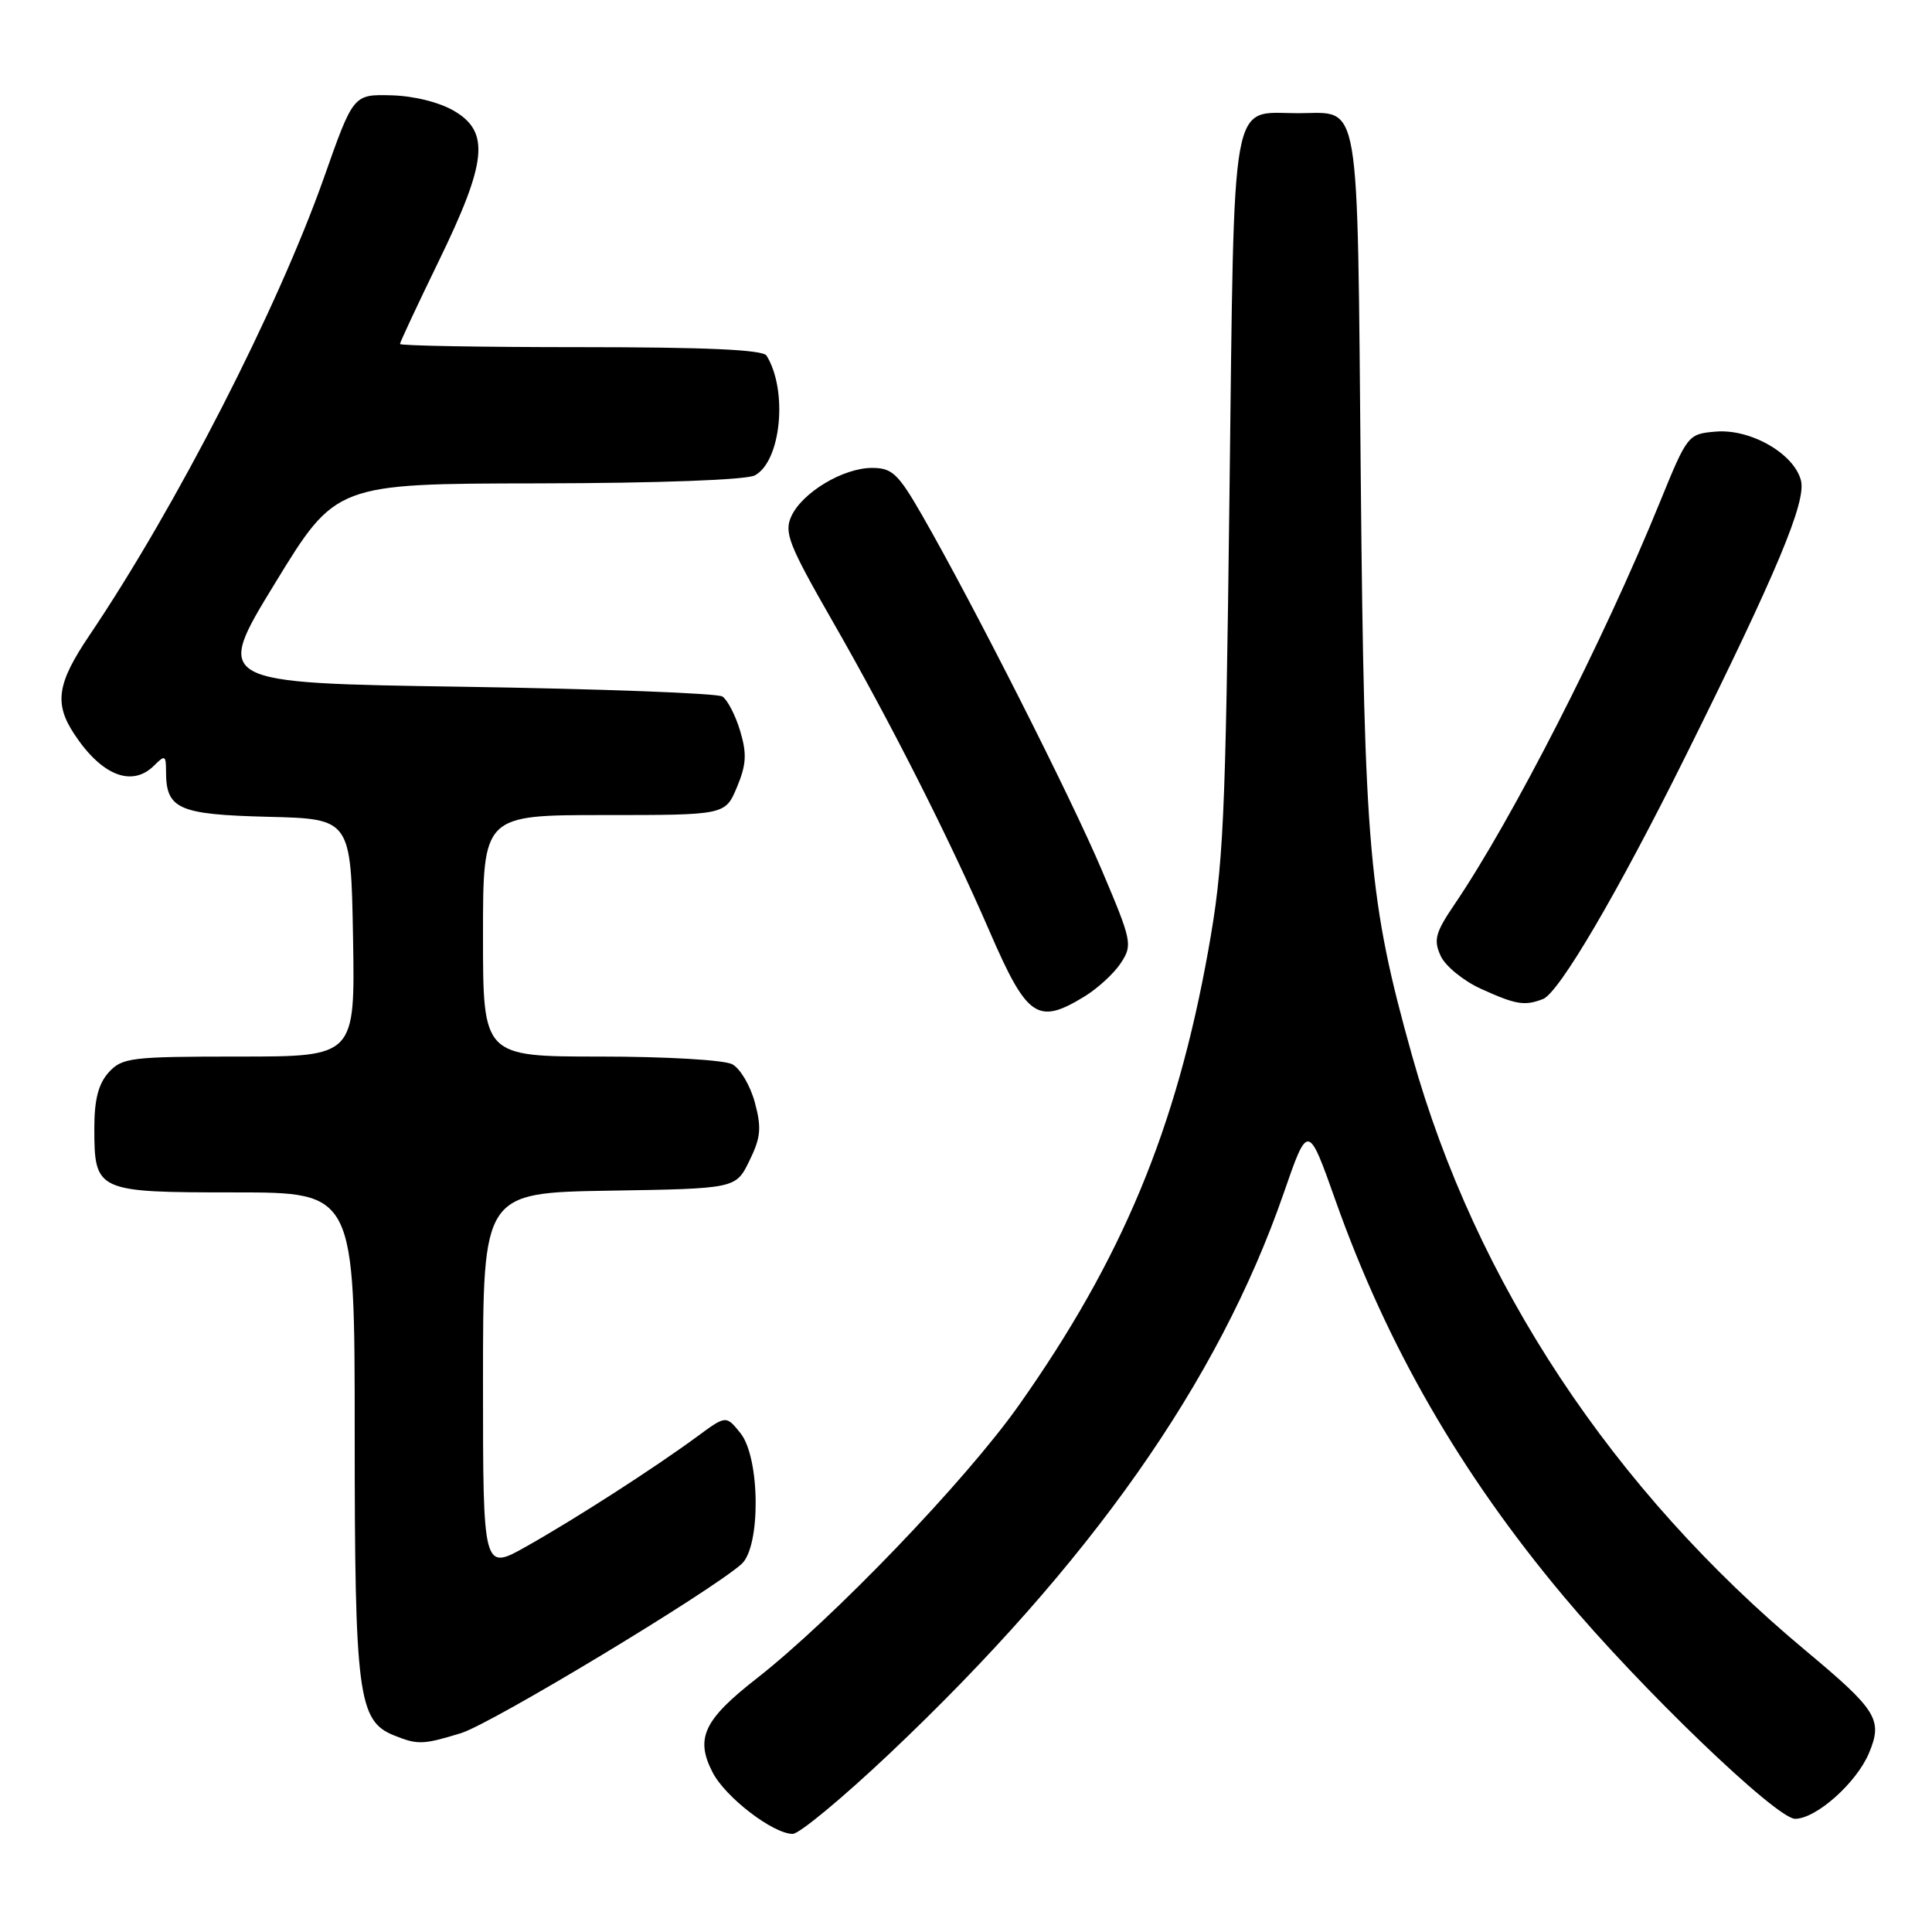 <?xml version="1.0" encoding="UTF-8" standalone="no"?>
<!DOCTYPE svg PUBLIC "-//W3C//DTD SVG 1.1//EN" "http://www.w3.org/Graphics/SVG/1.1/DTD/svg11.dtd" >
<svg xmlns="http://www.w3.org/2000/svg" xmlns:xlink="http://www.w3.org/1999/xlink" version="1.1" viewBox="0 0 256 256">
 <g >
 <path fill="currentColor"
d=" M 117.85 232.38 C 144.47 207.20 161.43 183.09 170.08 158.15 C 173.32 148.79 173.32 148.79 176.99 159.15 C 183.79 178.32 193.51 195.19 207.17 211.50 C 217.40 223.72 235.38 241.00 237.86 241.00 C 240.65 241.00 246.01 236.23 247.66 232.27 C 249.50 227.86 248.73 226.62 239.24 218.70 C 213.66 197.37 195.54 169.96 187.11 139.89 C 181.37 119.38 180.78 112.73 180.31 63.50 C 179.82 11.71 180.39 15.00 172.00 15.00 C 162.93 15.00 163.58 11.41 162.91 65.67 C 162.38 109.27 162.13 114.61 160.09 126.00 C 155.85 149.62 148.68 166.84 135.00 186.21 C 127.99 196.15 110.36 214.51 100.23 222.43 C 93.24 227.89 92.09 230.34 94.43 234.86 C 96.13 238.16 102.45 243.00 105.04 243.00 C 105.91 243.00 111.67 238.22 117.85 232.38 Z  M 61.09 229.65 C 65.10 228.42 94.08 210.95 98.25 207.25 C 100.83 204.95 100.73 193.12 98.10 189.88 C 96.20 187.53 96.20 187.53 92.35 190.37 C 86.64 194.56 76.28 201.23 69.75 204.91 C 64.00 208.15 64.00 208.15 64.00 183.10 C 64.00 158.05 64.00 158.05 80.75 157.77 C 97.50 157.50 97.50 157.50 99.30 153.81 C 100.81 150.73 100.93 149.45 100.02 146.08 C 99.42 143.85 98.08 141.58 97.03 141.02 C 95.98 140.45 88.20 140.00 79.57 140.00 C 64.00 140.00 64.00 140.00 64.00 124.00 C 64.00 108.00 64.00 108.00 80.05 108.00 C 96.10 108.00 96.10 108.00 97.65 104.30 C 98.90 101.31 98.98 99.87 98.07 96.84 C 97.45 94.77 96.39 92.73 95.72 92.29 C 95.05 91.86 79.62 91.28 61.43 91.00 C 28.36 90.50 28.36 90.50 36.43 77.30 C 44.50 64.09 44.50 64.09 71.32 64.05 C 87.40 64.02 98.89 63.59 100.02 62.99 C 103.50 61.13 104.42 51.73 101.57 47.12 C 101.09 46.34 93.51 46.00 76.94 46.00 C 63.77 46.00 53.00 45.81 53.00 45.58 C 53.00 45.35 55.31 40.41 58.13 34.61 C 64.52 21.48 64.93 17.51 60.21 14.72 C 58.26 13.56 54.87 12.71 51.87 12.63 C 46.82 12.50 46.82 12.50 42.94 23.50 C 36.79 40.91 23.37 67.11 11.84 84.20 C 7.56 90.54 7.15 93.20 9.84 97.27 C 13.47 102.78 17.50 104.36 20.43 101.43 C 21.86 100.00 22.00 100.07 22.00 102.24 C 22.00 107.21 23.64 107.93 35.50 108.23 C 46.50 108.50 46.50 108.50 46.78 124.25 C 47.05 140.00 47.05 140.00 31.68 140.00 C 17.32 140.00 16.18 140.14 14.40 142.10 C 13.04 143.61 12.50 145.70 12.50 149.45 C 12.50 157.89 12.74 158.00 31.12 158.00 C 47.00 158.00 47.00 158.00 47.00 190.03 C 47.00 224.58 47.45 228.04 52.21 229.95 C 55.36 231.22 56.05 231.19 61.09 229.65 Z  M 143.70 132.04 C 145.45 130.97 147.63 128.97 148.52 127.60 C 150.09 125.21 149.99 124.71 146.00 115.31 C 141.85 105.52 128.96 80.08 122.17 68.25 C 119.00 62.74 118.21 62.00 115.54 62.00 C 111.70 62.01 106.30 65.26 104.85 68.42 C 103.88 70.56 104.51 72.18 110.24 82.18 C 117.95 95.61 125.72 110.95 131.11 123.38 C 136.10 134.89 137.48 135.84 143.70 132.04 Z  M 204.45 132.38 C 206.57 131.57 214.35 118.31 223.38 100.12 C 235.46 75.80 239.34 66.51 238.64 63.68 C 237.74 60.12 231.97 56.80 227.35 57.19 C 223.67 57.50 223.59 57.60 219.96 66.50 C 212.48 84.89 200.38 108.57 192.72 119.85 C 190.19 123.58 189.93 124.55 190.89 126.65 C 191.50 128.00 193.91 129.97 196.25 131.03 C 200.88 133.13 202.01 133.32 204.45 132.38 Z "/>
</g>
</svg>